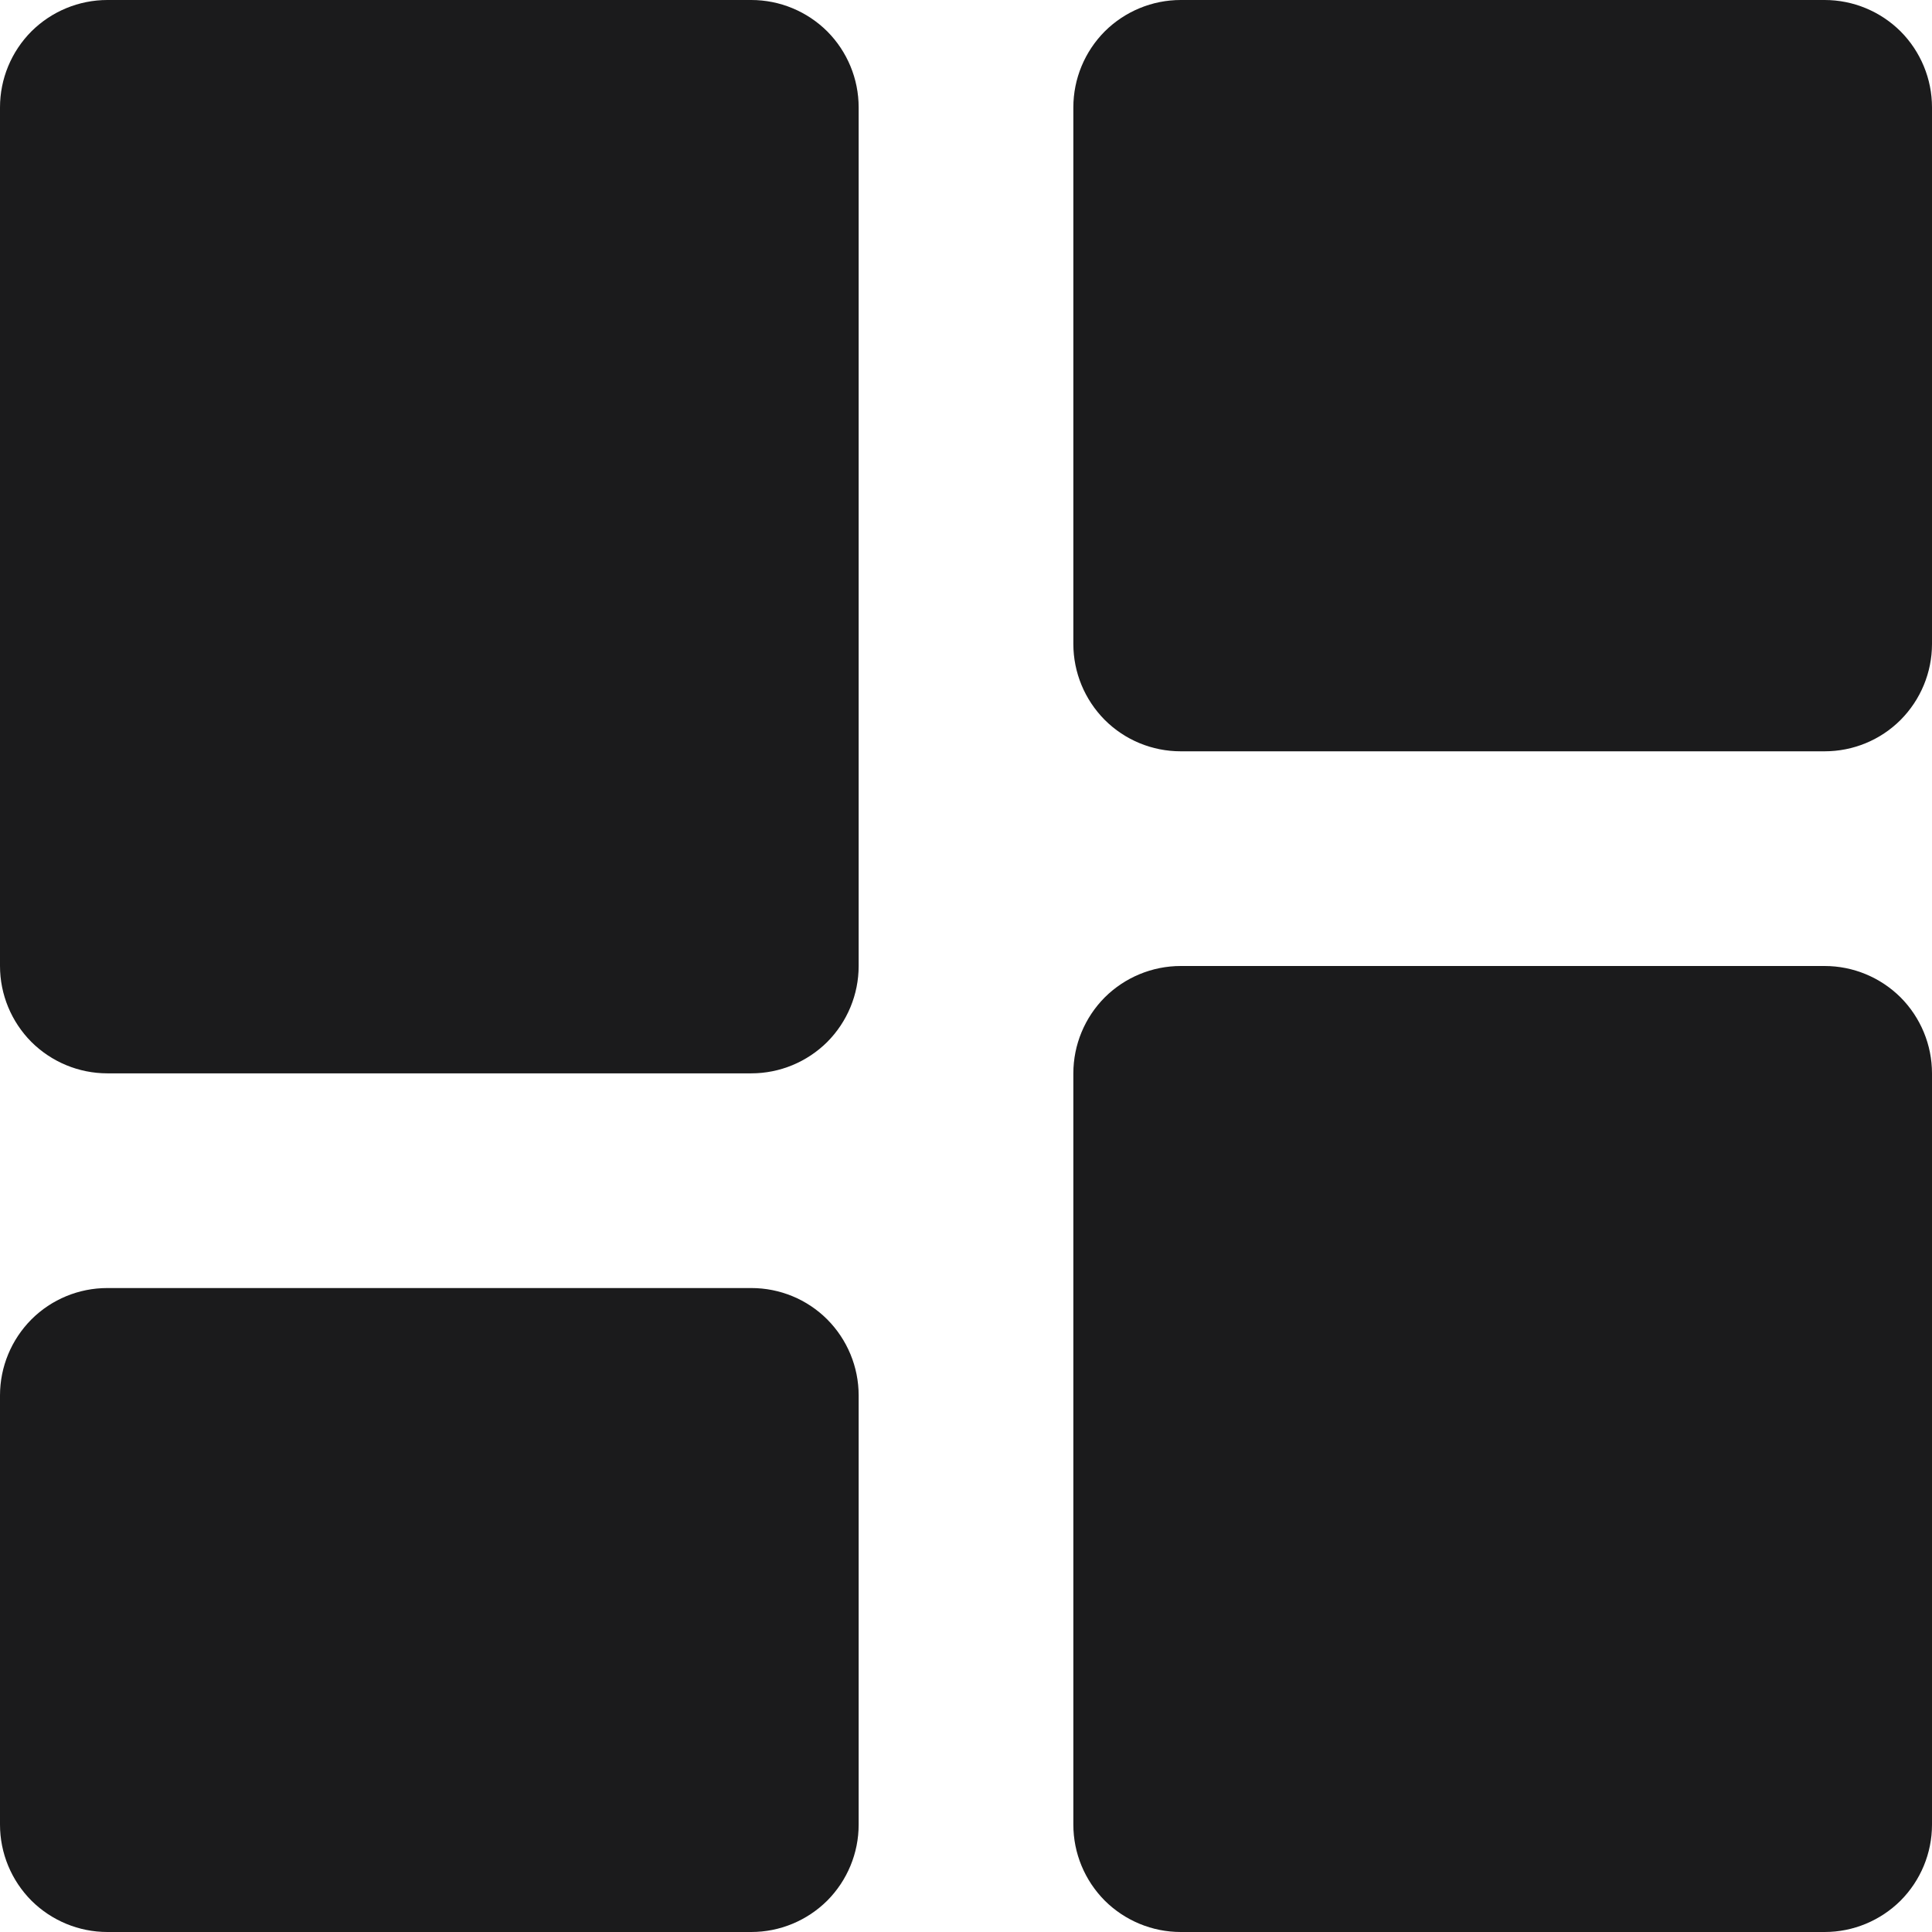 <svg width="16" height="16" viewBox="0 0 16 16" fill="none" xmlns="http://www.w3.org/2000/svg">
<path d="M0.889 8.889H6.222C6.458 8.889 6.684 8.795 6.851 8.629C7.017 8.462 7.111 8.236 7.111 8V0.889C7.111 0.653 7.017 0.427 6.851 0.26C6.684 0.094 6.458 0 6.222 0H0.889C0.653 0 0.427 0.094 0.26 0.26C0.094 0.427 0 0.653 0 0.889V8C0 8.236 0.094 8.462 0.26 8.629C0.427 8.795 0.653 8.889 0.889 8.889ZM0 15.111C0 15.347 0.094 15.573 0.26 15.74C0.427 15.906 0.653 16 0.889 16H6.222C6.458 16 6.684 15.906 6.851 15.74C7.017 15.573 7.111 15.347 7.111 15.111V11.556C7.111 11.32 7.017 11.094 6.851 10.927C6.684 10.76 6.458 10.667 6.222 10.667H0.889C0.653 10.667 0.427 10.76 0.26 10.927C0.094 11.094 0 11.32 0 11.556V15.111ZM8.889 15.111C8.889 15.347 8.983 15.573 9.149 15.74C9.316 15.906 9.542 16 9.778 16H15.111C15.347 16 15.573 15.906 15.74 15.74C15.906 15.573 16 15.347 16 15.111V8.889C16 8.653 15.906 8.427 15.74 8.26C15.573 8.094 15.347 8 15.111 8H9.778C9.542 8 9.316 8.094 9.149 8.26C8.983 8.427 8.889 8.653 8.889 8.889V15.111ZM9.778 6.222H15.111C15.347 6.222 15.573 6.129 15.74 5.962C15.906 5.795 16 5.569 16 5.333V0.889C16 0.653 15.906 0.427 15.74 0.26C15.573 0.094 15.347 0 15.111 0H9.778C9.542 0 9.316 0.094 9.149 0.26C8.983 0.427 8.889 0.653 8.889 0.889V5.333C8.889 5.569 8.983 5.795 9.149 5.962C9.316 6.129 9.542 6.222 9.778 6.222Z" fill="#1B1B1C"/>
</svg>
